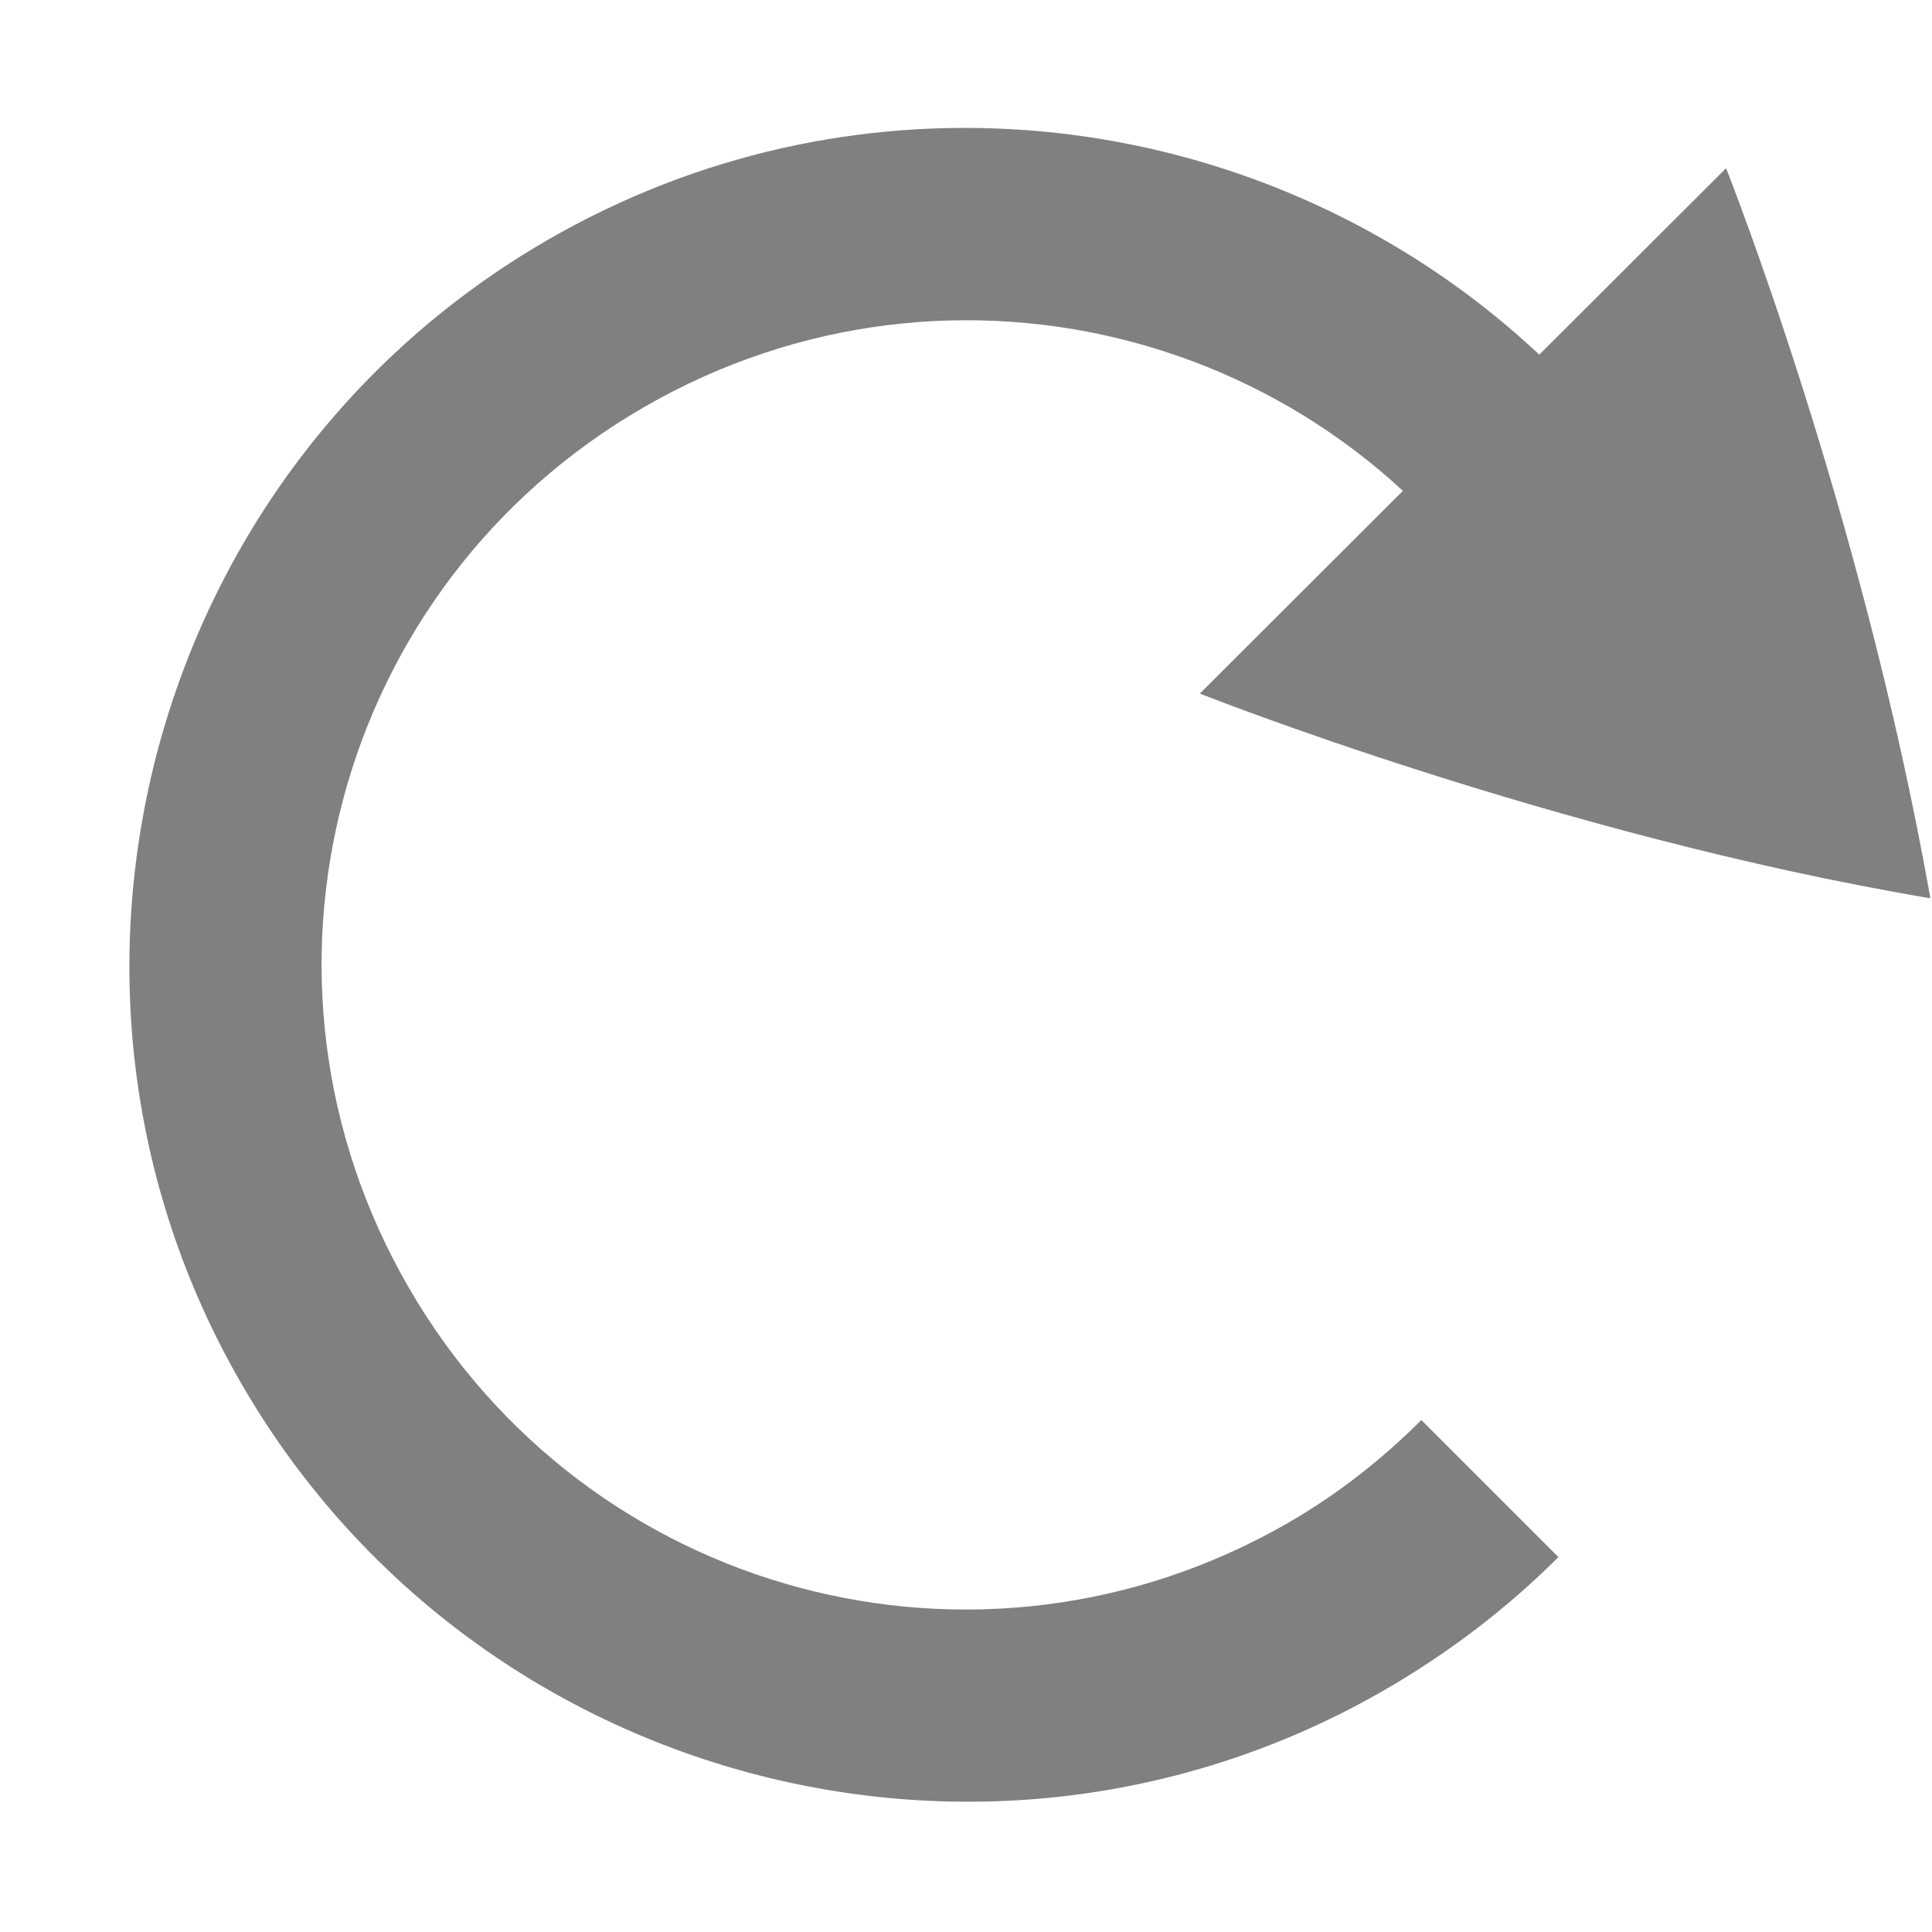 <?xml version="1.0" encoding="UTF-8" standalone="no"?>
<!-- Created with Inkscape (http://www.inkscape.org/) -->

<svg
   xmlns:dc="http://purl.org/dc/elements/1.1/"
   xmlns:cc="http://creativecommons.org/ns#"
   xmlns:rdf="http://www.w3.org/1999/02/22-rdf-syntax-ns#"
   xmlns:svg="http://www.w3.org/2000/svg"
   xmlns="http://www.w3.org/2000/svg"
   xmlns:sodipodi="http://sodipodi.sourceforge.net/DTD/sodipodi-0.dtd"
   xmlns:inkscape="http://www.inkscape.org/namespaces/inkscape"
   width="90"
   height="90"
   id="svg4874"
   version="1.1"
   inkscape:version="0.48+devel r12833"
   viewBox="0 0 90 90"
   sodipodi:docname="reload.svg">
  <defs
     id="defs4876" />
  <sodipodi:namedview
     id="base"
     pagecolor="#ffffff"
     bordercolor="#666666"
     borderopacity="1.0"
     inkscape:pageopacity="0.0"
     inkscape:pageshadow="2"
     inkscape:zoom="7.9580786"
     inkscape:cx="20.727364"
     inkscape:cy="37.245171"
     inkscape:document-units="px"
     inkscape:current-layer="g5362"
     showgrid="true"
     showborder="true"
     fit-margin-top="0"
     fit-margin-left="0"
     fit-margin-right="0"
     fit-margin-bottom="0"
     inkscape:snap-bbox="true"
     inkscape:bbox-paths="true"
     inkscape:bbox-nodes="true"
     inkscape:snap-bbox-edge-midpoints="true"
     inkscape:snap-bbox-midpoints="true"
     inkscape:object-paths="true"
     inkscape:snap-intersection-paths="true"
     inkscape:object-nodes="true"
     inkscape:snap-smooth-nodes="true"
     inkscape:snap-midpoints="true"
     inkscape:snap-object-midpoints="true"
     inkscape:snap-center="true"
     showguides="true"
     inkscape:guide-bbox="true">
    <inkscape:grid
       type="xygrid"
       id="grid5451"
       empspacing="6" />
    <sodipodi:guide
       orientation="1,0"
       position="6,77"
       id="guide4063" />
    <sodipodi:guide
       orientation="1,0"
       position="3,78"
       id="guide4065" />
    <sodipodi:guide
       orientation="0,1"
       position="55,84"
       id="guide4067" />
    <sodipodi:guide
       orientation="0,1"
       position="53,87"
       id="guide4069" />
    <sodipodi:guide
       orientation="0,1"
       position="20,3"
       id="guide4071" />
    <sodipodi:guide
       orientation="0,1"
       position="20,6"
       id="guide4073" />
    <sodipodi:guide
       orientation="1,0"
       position="87,7"
       id="guide4075" />
    <sodipodi:guide
       orientation="1,0"
       position="84,7"
       id="guide4077" />
    <sodipodi:guide
       orientation="0,1"
       position="58,81"
       id="guide4074" />
    <sodipodi:guide
       orientation="1,0"
       position="9,74"
       id="guide4076" />
    <sodipodi:guide
       orientation="0,1"
       position="21,9"
       id="guide4078" />
    <sodipodi:guide
       orientation="1,0"
       position="81,4"
       id="guide4080" />
  </sodipodi:namedview>
  <g
     inkscape:label="Layer 1"
     inkscape:groupmode="layer"
     id="layer1"
     transform="translate(67.857,-84.505)">
    <g
       transform="matrix(0,-1,-1,0,373.505,516.505)"
       id="g4845"
       style="display:inline">
      <g
         transform="matrix(0,-1,-1,0,1394.362,441.362)"
         id="g5362"
         inkscape:label="Layer 1">
        <rect
           y="962.362"
           x="0"
           height="90"
           width="90"
           id="rect5364"
           style="color:#000000;fill:none;stroke:none;stroke-width:7.5;marker:none;visibility:visible;display:inline;overflow:visible;enable-background:accumulate" />
        <g
           transform="translate(-60,548)"
           id="g5366">
          <g
             transform="matrix(-1.111,0,0,1.111,217.076,-57.612)"
             id="g5368">
            <path
               inkscape:connector-curvature="0"
               id="path5372"
               d="m 98.431,430.27 c -11.247,0.802 -21.922,6.999 -27.965,17.466 l 7.016,4.031 c 7.48,-12.955 23.941,-17.357 36.897,-9.877 12.955,7.48 17.357,23.941 9.877,36.897 -7.48,12.955 -23.941,17.357 -36.897,9.877 -2.043,-1.18 -3.905,-2.636 -5.573,-4.304 l -5.747,5.747 c 2.169,2.169 4.633,4.039 7.29,5.573 16.747,9.669 38.275,3.884 47.943,-12.863 9.669,-16.747 3.884,-38.275 -12.863,-47.943 -6.28,-3.626 -13.231,-5.084 -19.978,-4.603 z"
               style="font-style:normal;font-variant:normal;font-weight:normal;font-stretch:normal;text-indent:0;text-align:start;text-decoration:none;line-height:normal;letter-spacing:normal;word-spacing:normal;text-transform:none;direction:ltr;block-progression:tb;writing-mode:lr-tb;text-anchor:start;baseline-shift:baseline;color:#000000;fill:#808080;fill-opacity:1;stroke:none;stroke-width:10.174;marker:none;visibility:visible;display:inline;overflow:visible;enable-background:accumulate;font-family:Sans;-inkscape-font-specification:Sans" />
            <rect
               transform="matrix(0.9,0,0,0.9,60.369,424.776)"
               y="1.7382814e-05"
               x="0"
               height="90"
               width="90"
               id="rect5374"
               style="color:#000000;fill:none;stroke:none;stroke-width:6;marker:none;visibility:visible;display:inline;overflow:visible;enable-background:accumulate" />
            <path
               style="color:#000000;fill:#808080;fill-opacity:1;fill-rule:nonzero;stroke:none;stroke-width:3;marker:none;visibility:visible;display:inline;overflow:visible;enable-background:accumulate"
               d="m 91.074,453.9 c 0,0 -14.962,5.941 -30.608,8.58 -0.004,-0.004 -0.004,-0.006 -0.005,-0.009 -0.003,-0.005 -0.002,-0.008 -0.003,-0.012 -0.003,-0.006 -0.002,-0.009 -0.003,-0.012 -0.003,-0.006 -0.003,-0.007 -0.005,-0.009 2.907,-16.358 8.559,-30.567 8.559,-30.567 z"
               id="path2194-7"
               inkscape:connector-curvature="0"
               inkscape:transform-center-x="15.902646"
               inkscape:transform-center-y="-15.911009"
               sodipodi:nodetypes="ccsssccc" />
          </g>
        </g>
      </g>
    </g>
  </g>
</svg>
